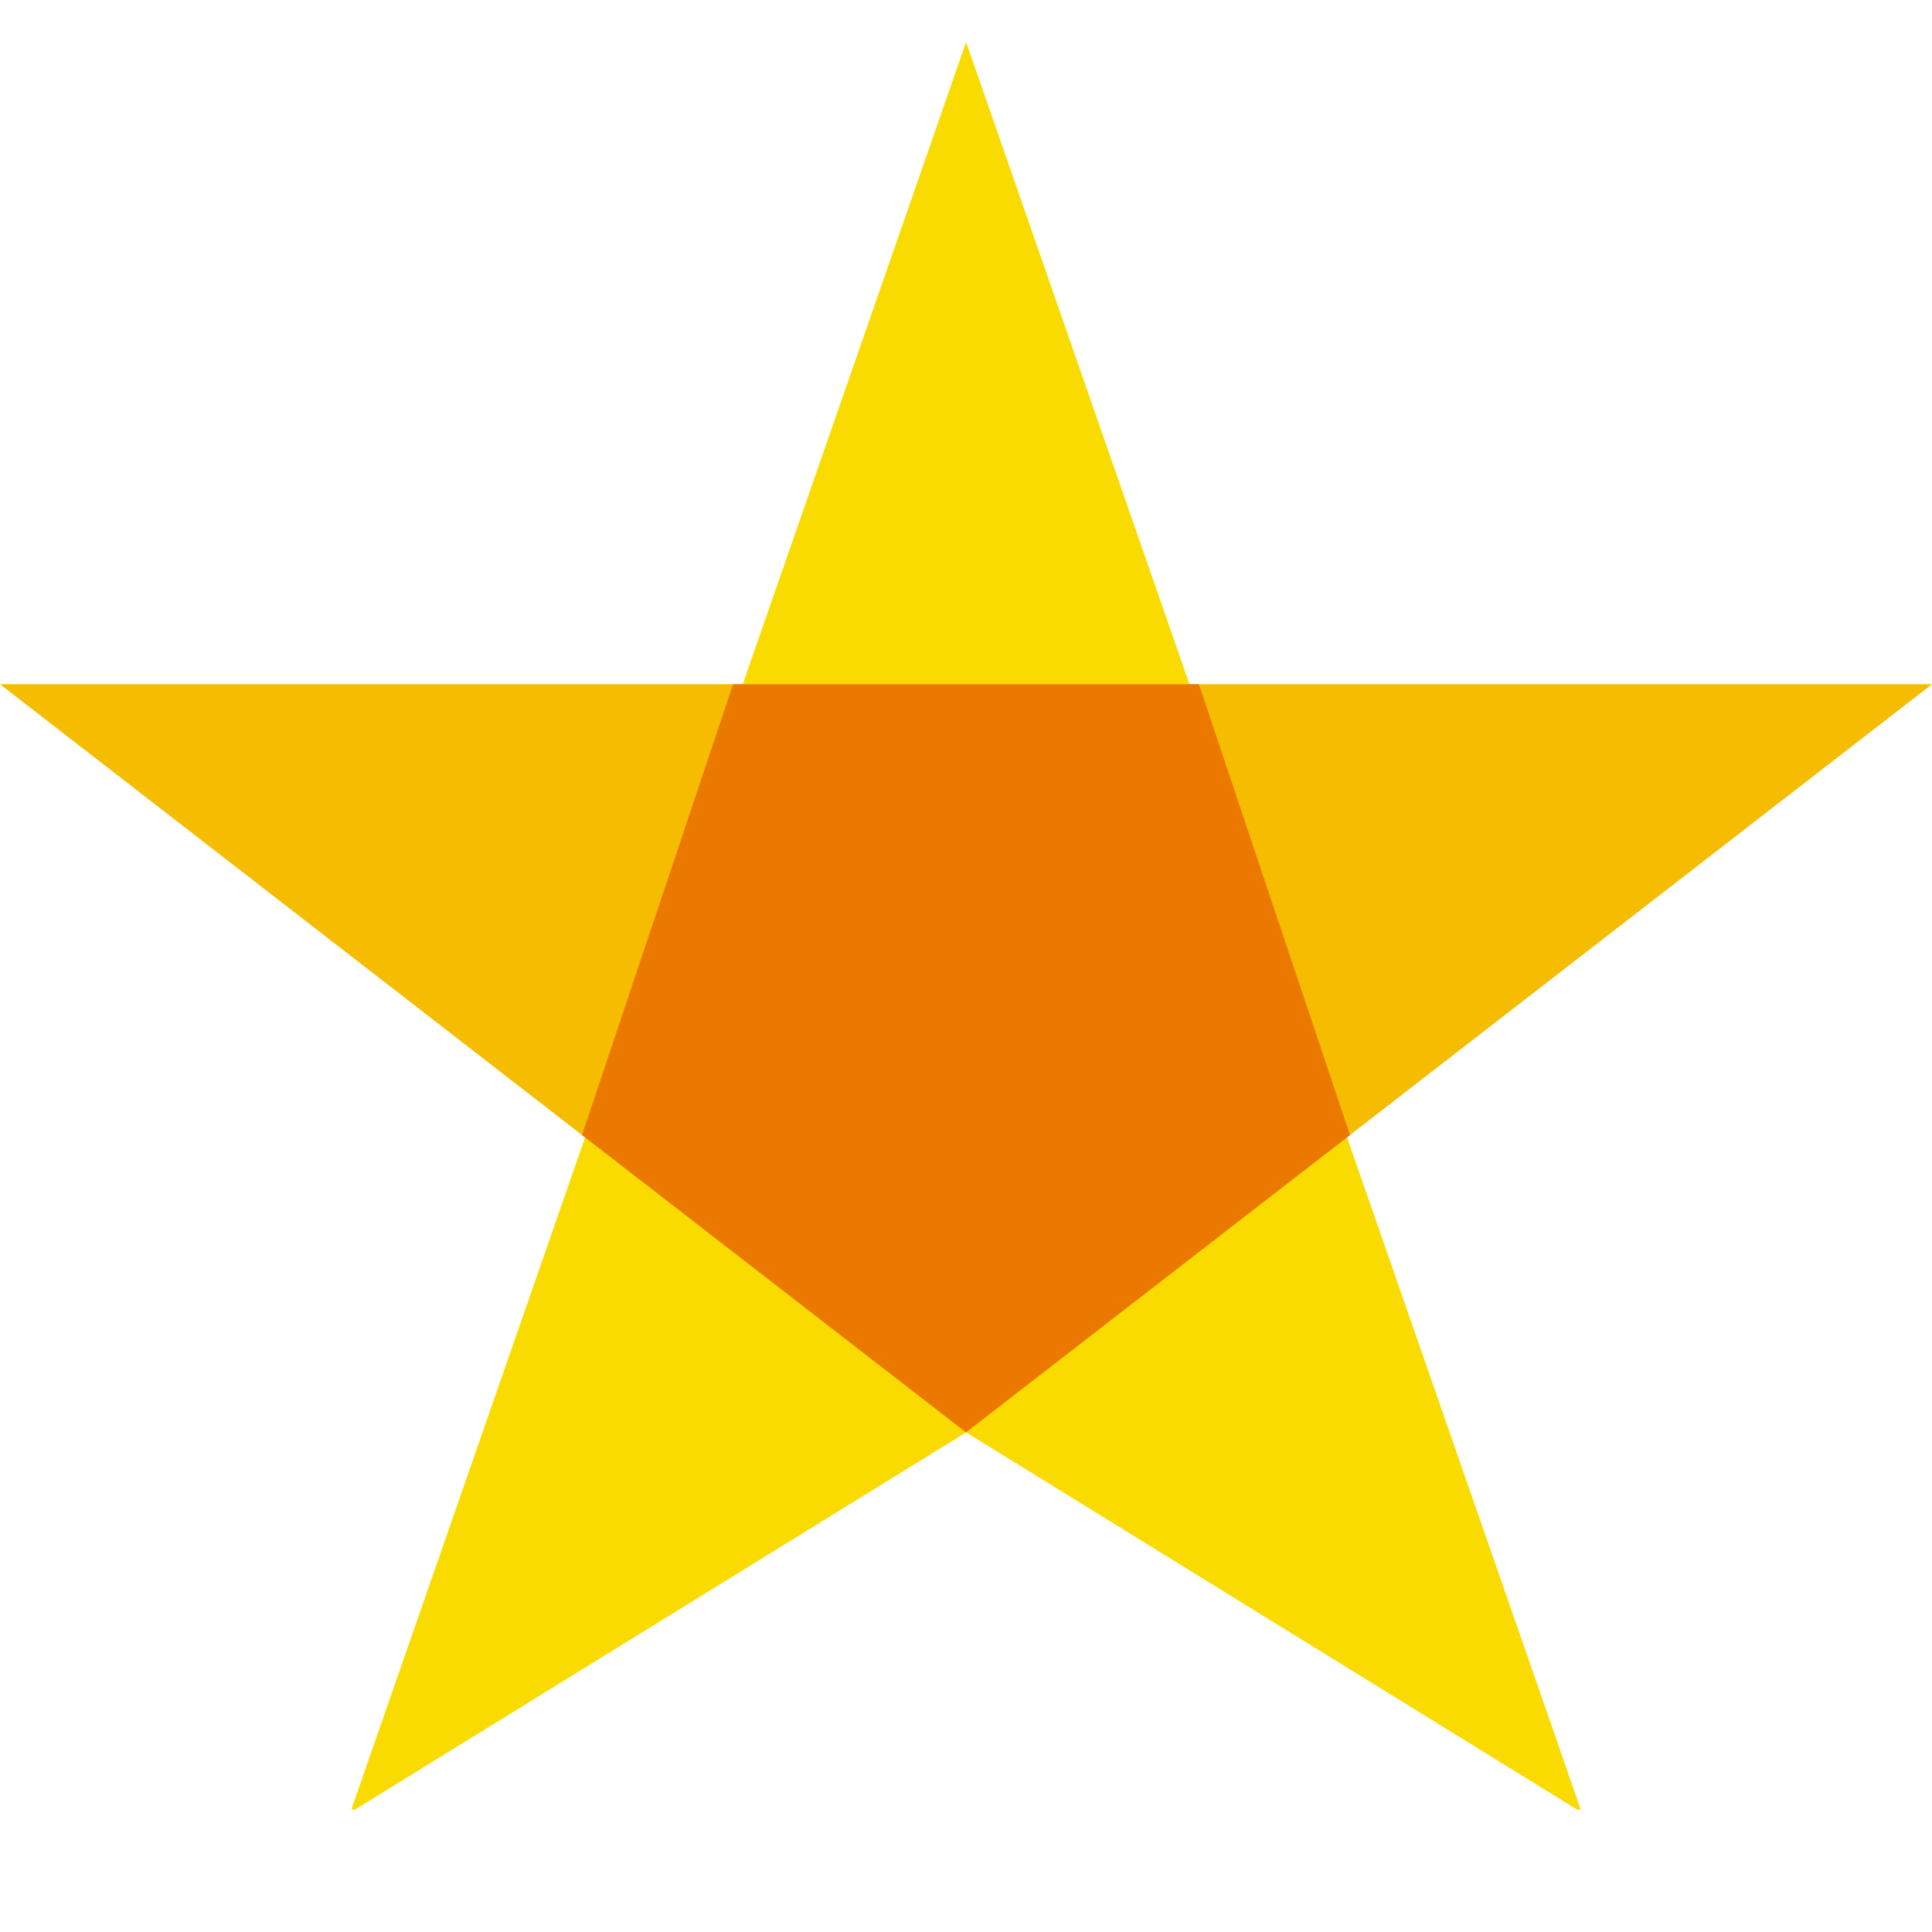 <svg width="20" height="20" viewBox="0 0 20 20" fill="none" xmlns="http://www.w3.org/2000/svg">
<path d="M10 14.828L20 7.083H0L10 14.828Z" fill="#F5BC00"/>
<path d="M10.001 14.828L16.325 18.732H16.364L10.001 0.435L3.637 18.732H3.676L10.001 14.828Z" fill="#FADB00"/>
<path d="M6.025 11.75L10 14.828L13.975 11.75L12.411 7.083H7.589L6.025 11.75Z" fill="#EB7900"/>
</svg>
